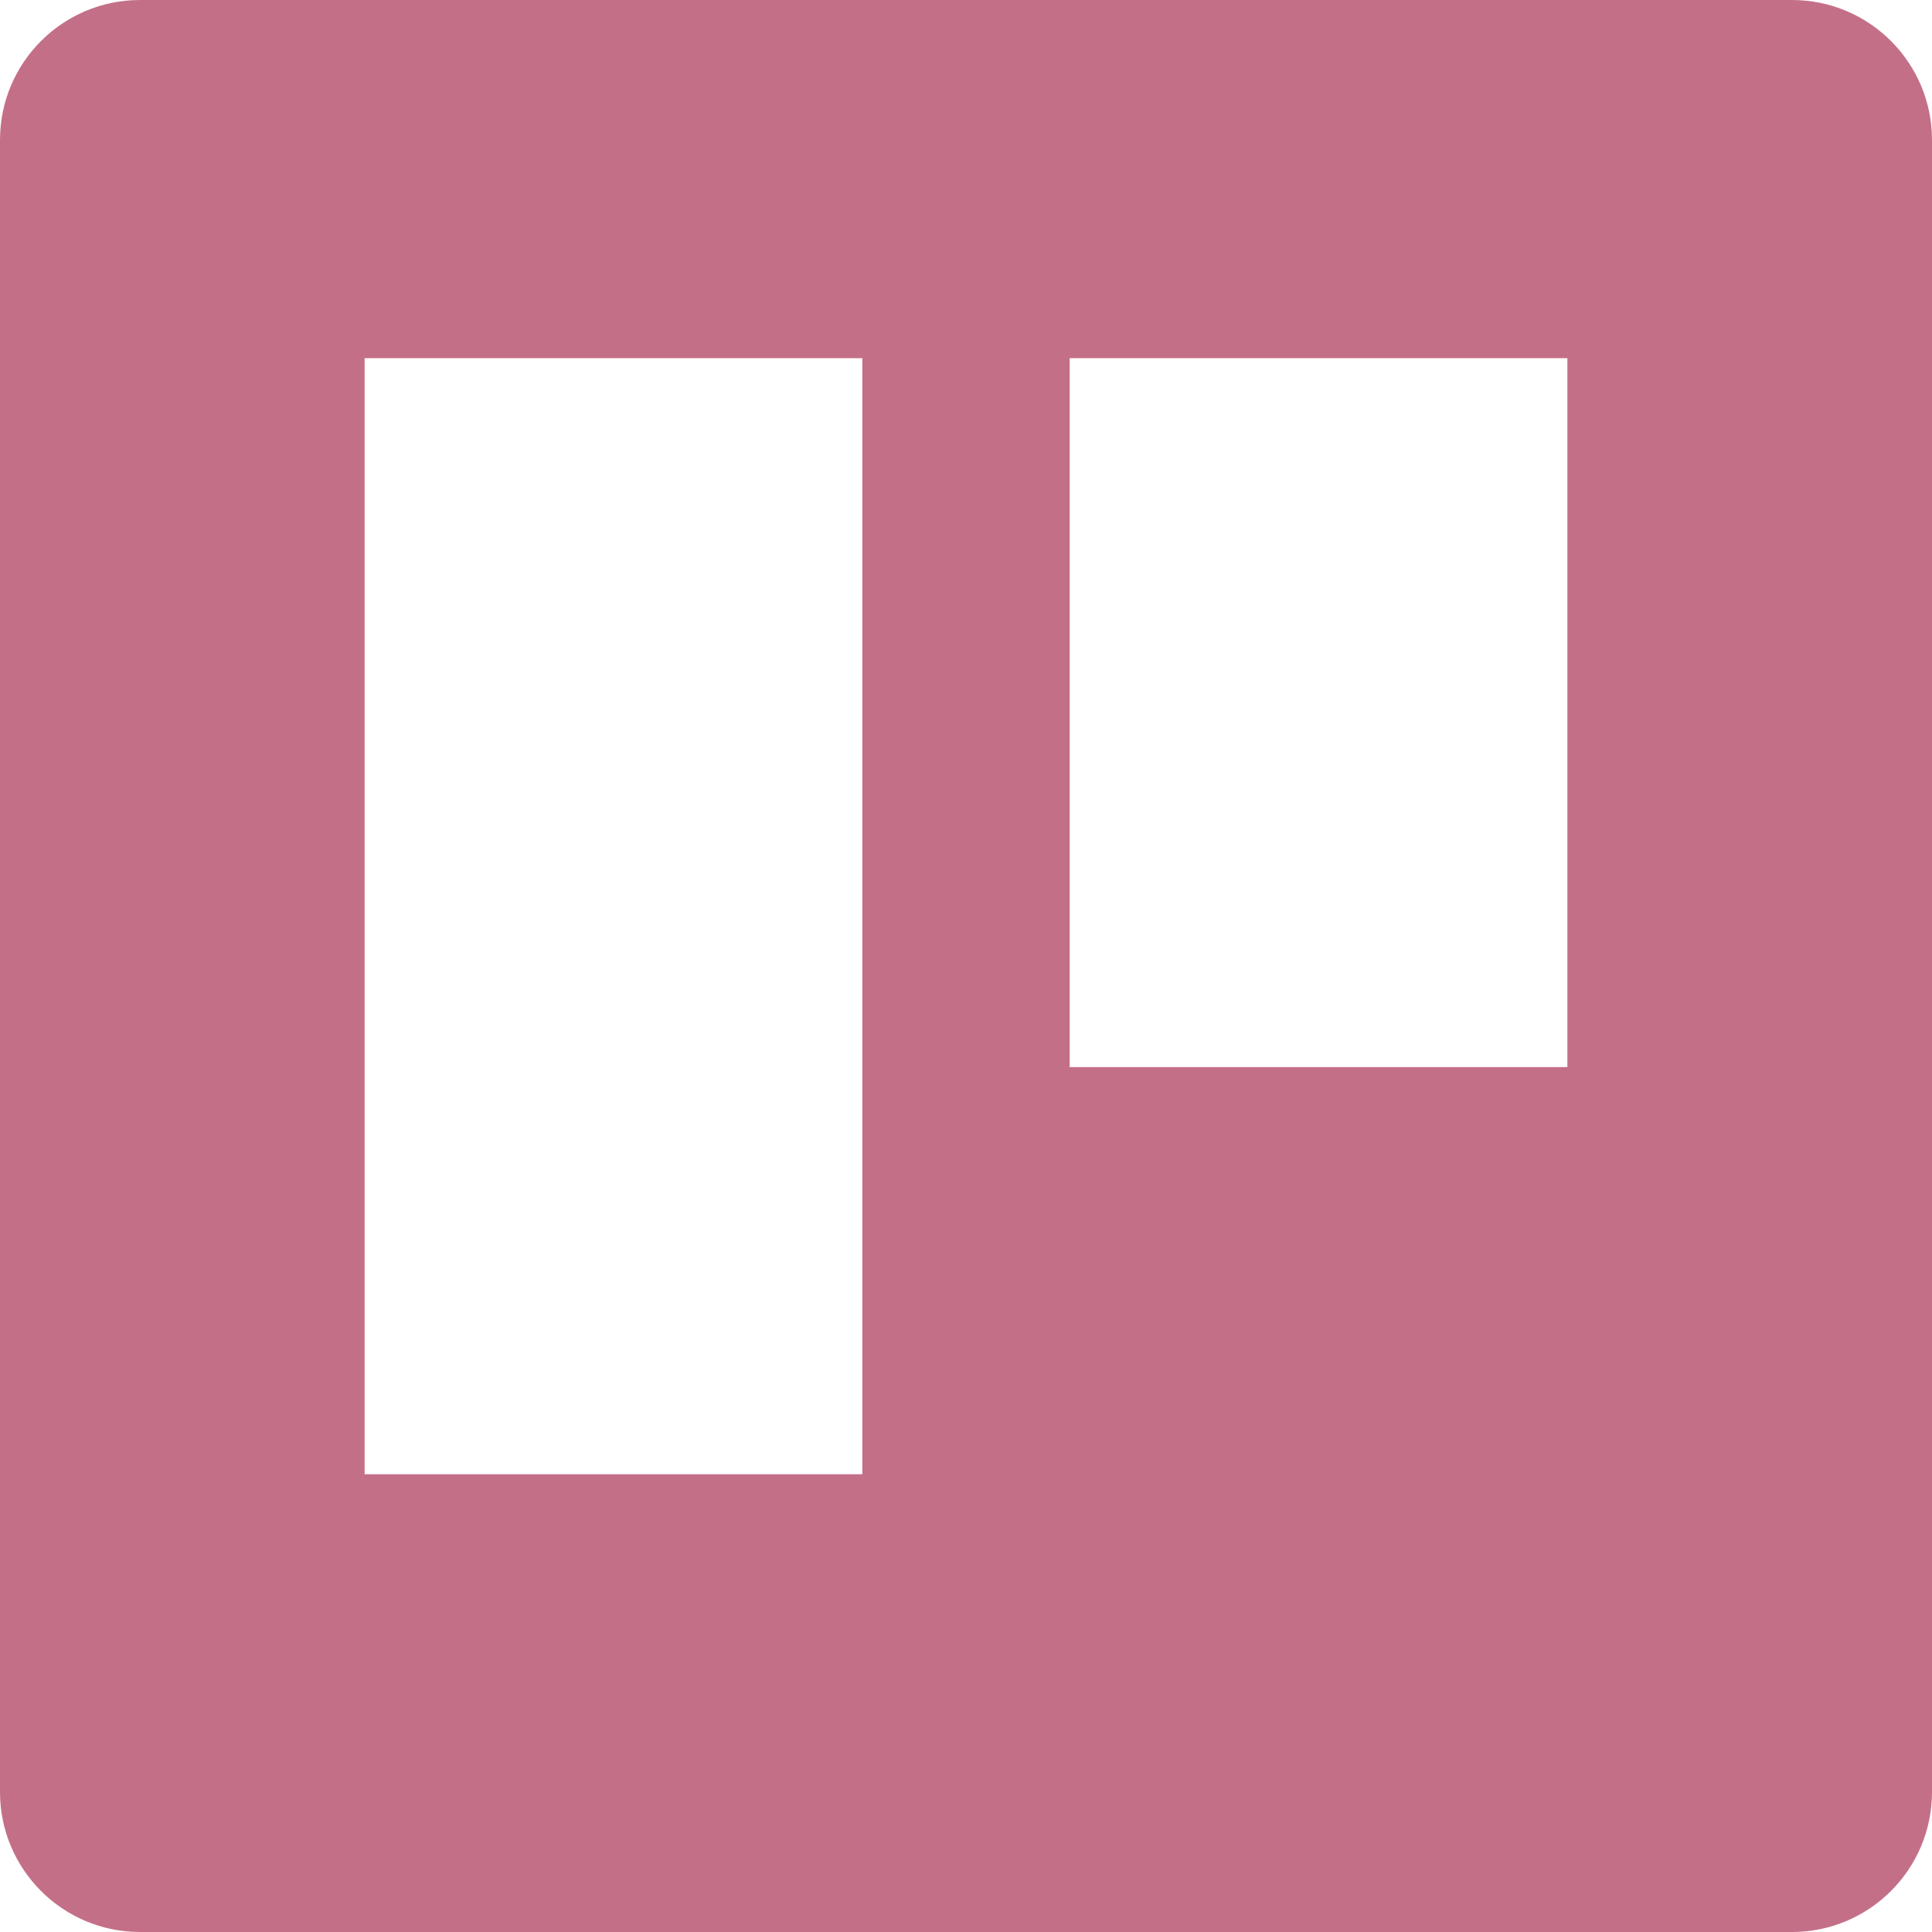 <svg width="130" height="130" xmlns="http://www.w3.org/2000/svg" xmlns:xlink="http://www.w3.org/1999/xlink" xml:space="preserve" overflow="hidden"><defs><clipPath id="clip0"><rect x="776" y="1233" width="130" height="130"/></clipPath></defs><g clip-path="url(#clip0)" transform="translate(-776 -1233)"><path d="M847.977 1257.1 847.977 1304.8C847.977 1304.8 850.59 1304.8 853.812 1304.8L875.631 1304.8C878.854 1304.8 881.467 1304.8 881.467 1304.8L881.467 1257.1C881.467 1257.1 878.854 1257.1 875.631 1257.1L853.812 1257.1C850.59 1257.1 847.977 1257.1 847.977 1257.1ZM800.534 1257.1 800.534 1332.2C800.534 1332.2 803.146 1332.2 806.369 1332.2L828.188 1332.2C831.41 1332.2 834.023 1332.2 834.023 1332.2L834.023 1257.1C834.023 1257.1 831.41 1257.1 828.188 1257.1L806.369 1257.1C803.146 1257.1 800.534 1257.1 800.534 1257.1ZM785.422 1233 896.578 1233C901.782 1233 906 1237.22 906 1242.42L906 1353.58C906 1358.78 901.782 1363 896.578 1363L785.422 1363C780.218 1363 776 1358.78 776 1353.58L776 1242.42C776 1237.22 780.218 1233 785.422 1233Z" fill="#C46F88" fill-rule="evenodd"/></g></svg>